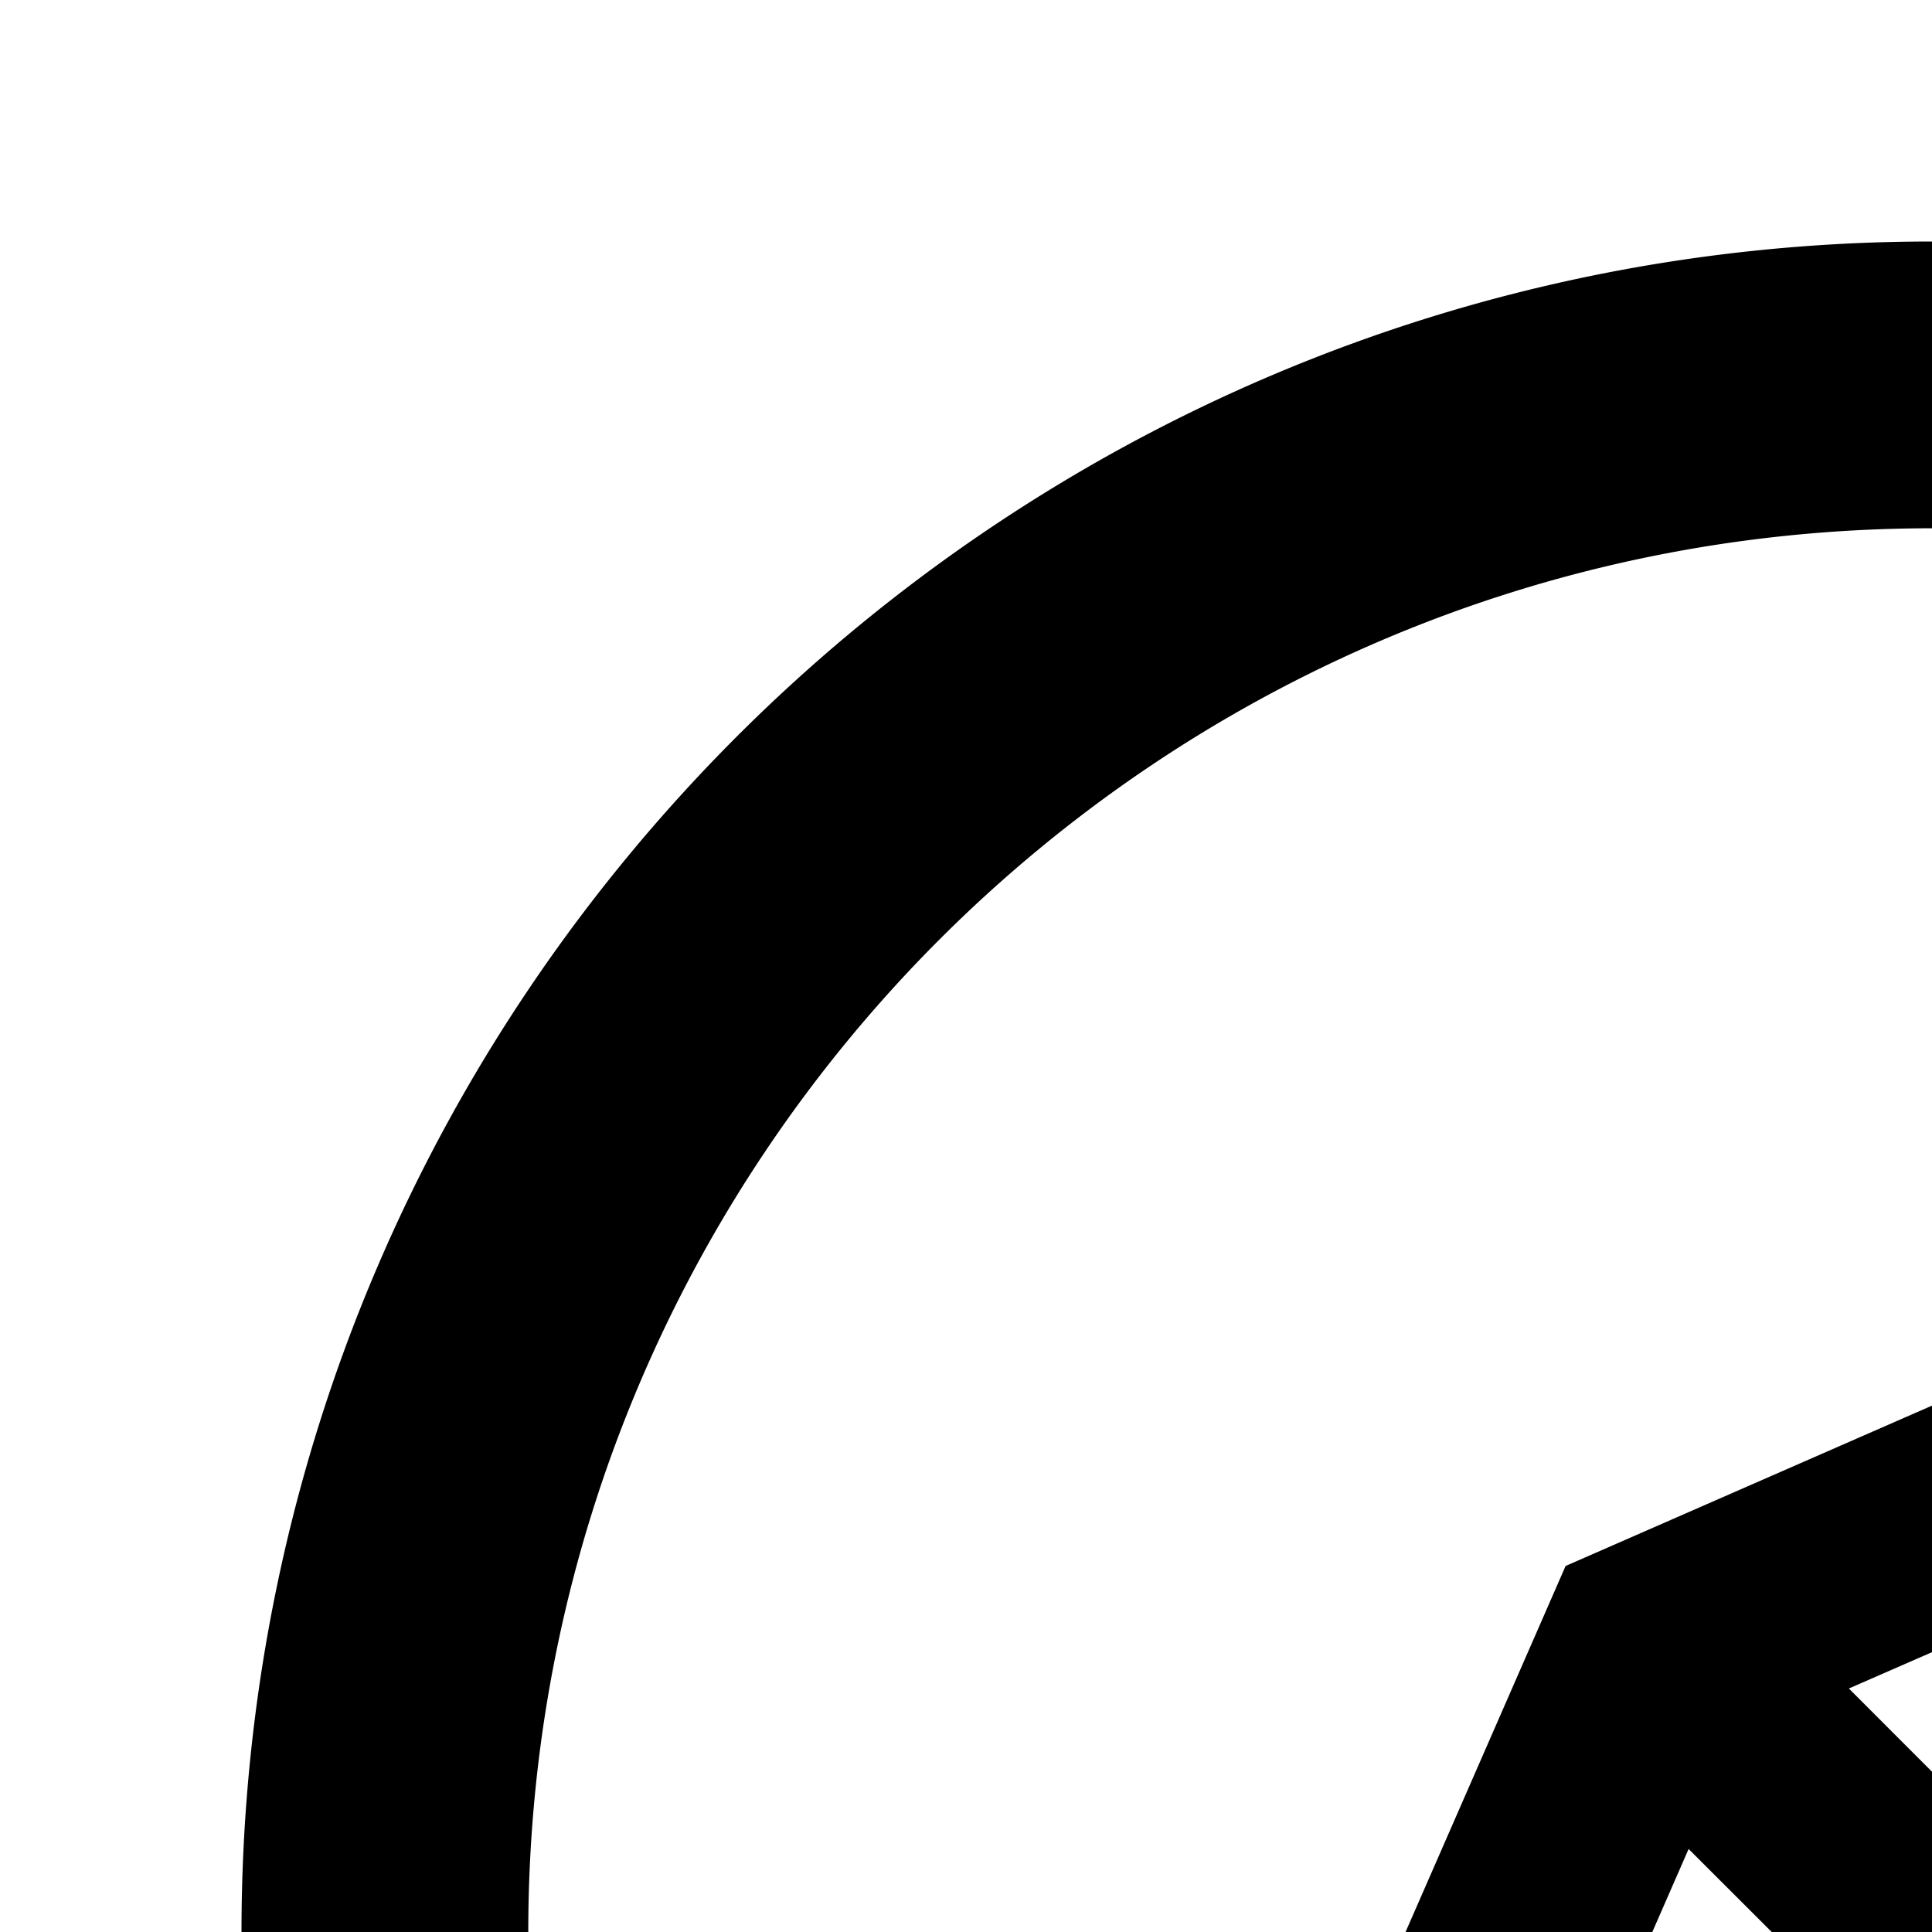 <svg xmlns="http://www.w3.org/2000/svg" version="1.1" viewBox="0 0 512 512" fill="currentColor"><path fill="currentColor" d="M512 64C264.6 64 64 264.6 64 512s200.6 448 448 448s448-200.6 448-448S759.4 64 512 64m0 820c-205.4 0-372-166.6-372-372s166.6-372 372-372s372 166.6 372 372s-166.6 372-372 372m198.4-588.1a32 32 0 0 0-24.5.5L414.9 415L296.4 686c-3.6 8.2-3.6 17.5 0 25.7c3.4 7.8 9.7 13.9 17.7 17c3.8 1.5 7.7 2.2 11.7 2.2c4.4 0 8.7-.9 12.8-2.7l271-118.6l118.5-271a32.06 32.06 0 0 0-17.7-42.7M576.8 534.4l26.2 26.2l-42.4 42.4l-26.2-26.2L380 644.4L447.5 490L422 464.4l42.4-42.4l25.5 25.5L644.4 380zM464.4 422L422 464.4l25.5 25.6l86.9 86.8l26.2 26.2l42.4-42.4l-26.2-26.2l-86.8-86.9z"/></svg>